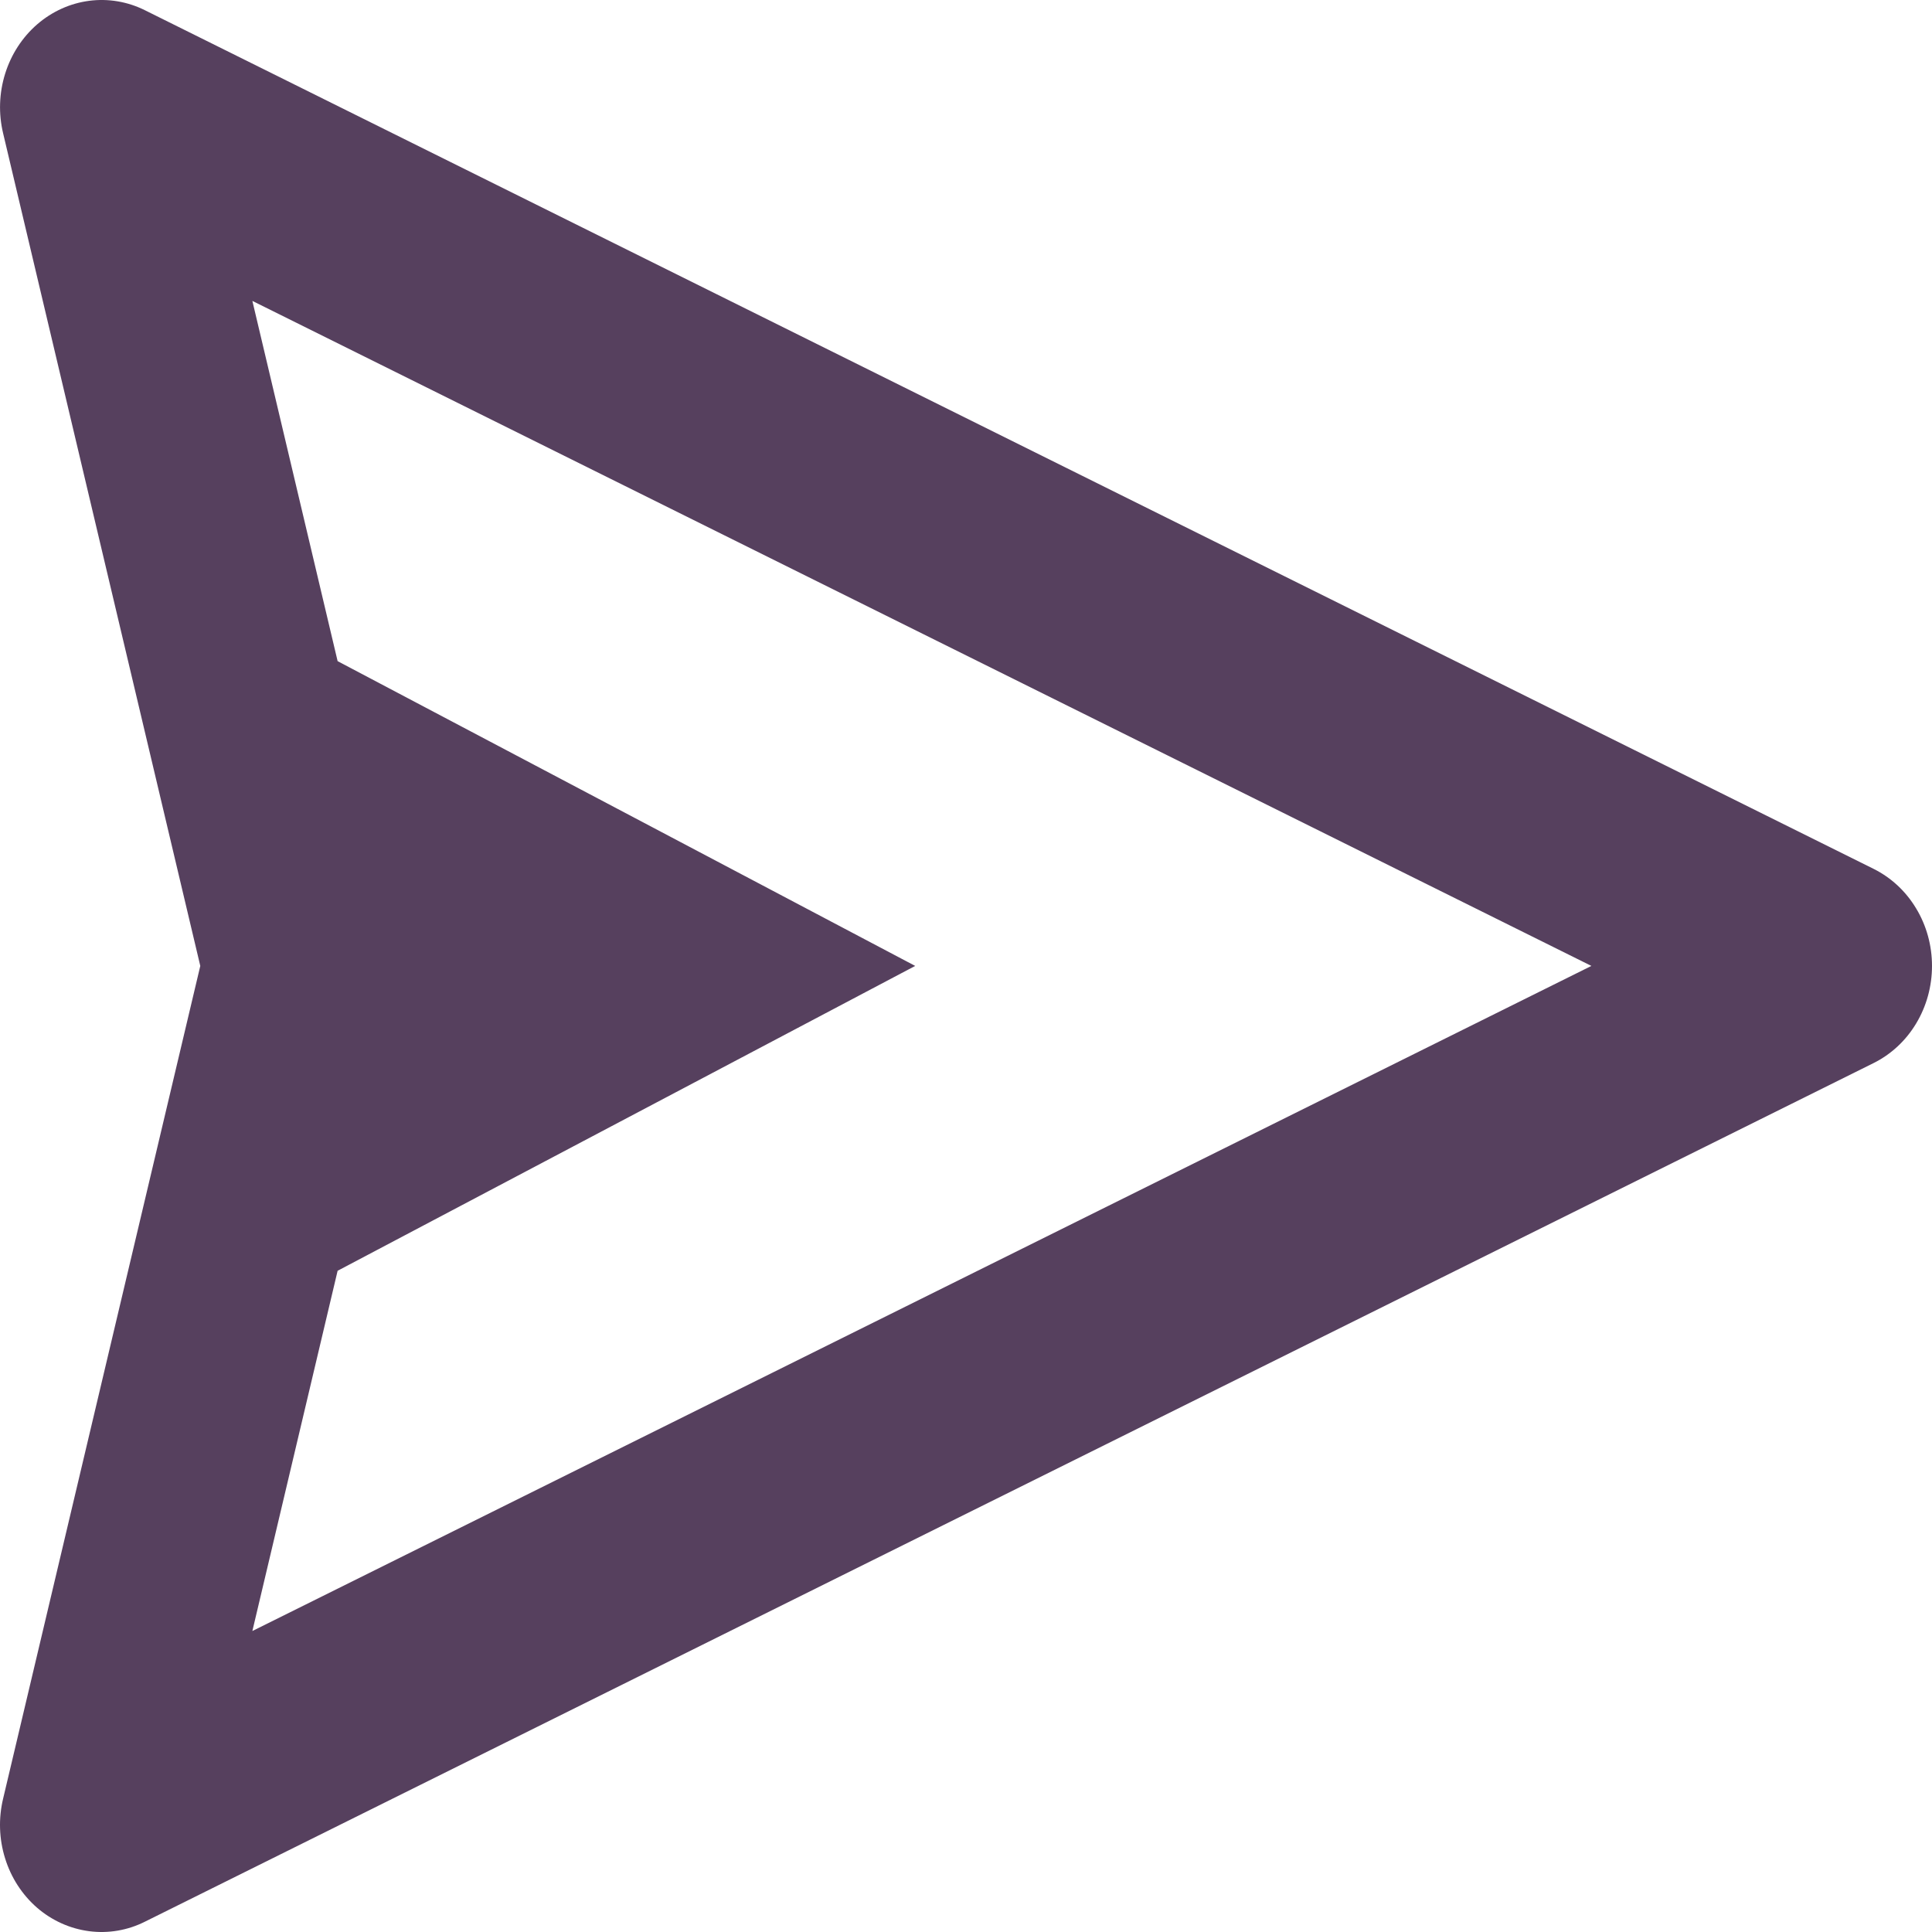 <svg width="24" height="24" viewBox="0 0 24 24" fill="none" xmlns="http://www.w3.org/2000/svg">
<path d="M23.274 10.793L1.802 0.128C1.586 0.02 1.345 -0.021 1.108 0.01C0.87 0.041 0.646 0.143 0.461 0.303C0.277 0.463 0.139 0.675 0.064 0.915C-0.011 1.155 -0.02 1.412 0.039 1.657L2.488 11.999L0.039 22.342C-0.02 22.587 -0.012 22.844 0.063 23.084C0.137 23.324 0.275 23.537 0.46 23.698C0.645 23.858 0.87 23.959 1.107 23.99C1.345 24.021 1.586 23.98 1.802 23.871L23.274 13.206C23.491 13.098 23.675 12.928 23.803 12.714C23.932 12.5 24 12.252 24 11.999C24 11.746 23.932 11.498 23.803 11.285C23.675 11.071 23.491 10.901 23.274 10.793ZM3.135 20.261L4.194 15.786L11.369 11.999L4.194 8.213L3.135 3.738L19.769 11.999L3.135 20.261Z" fill="#56405E"/>
</svg>
